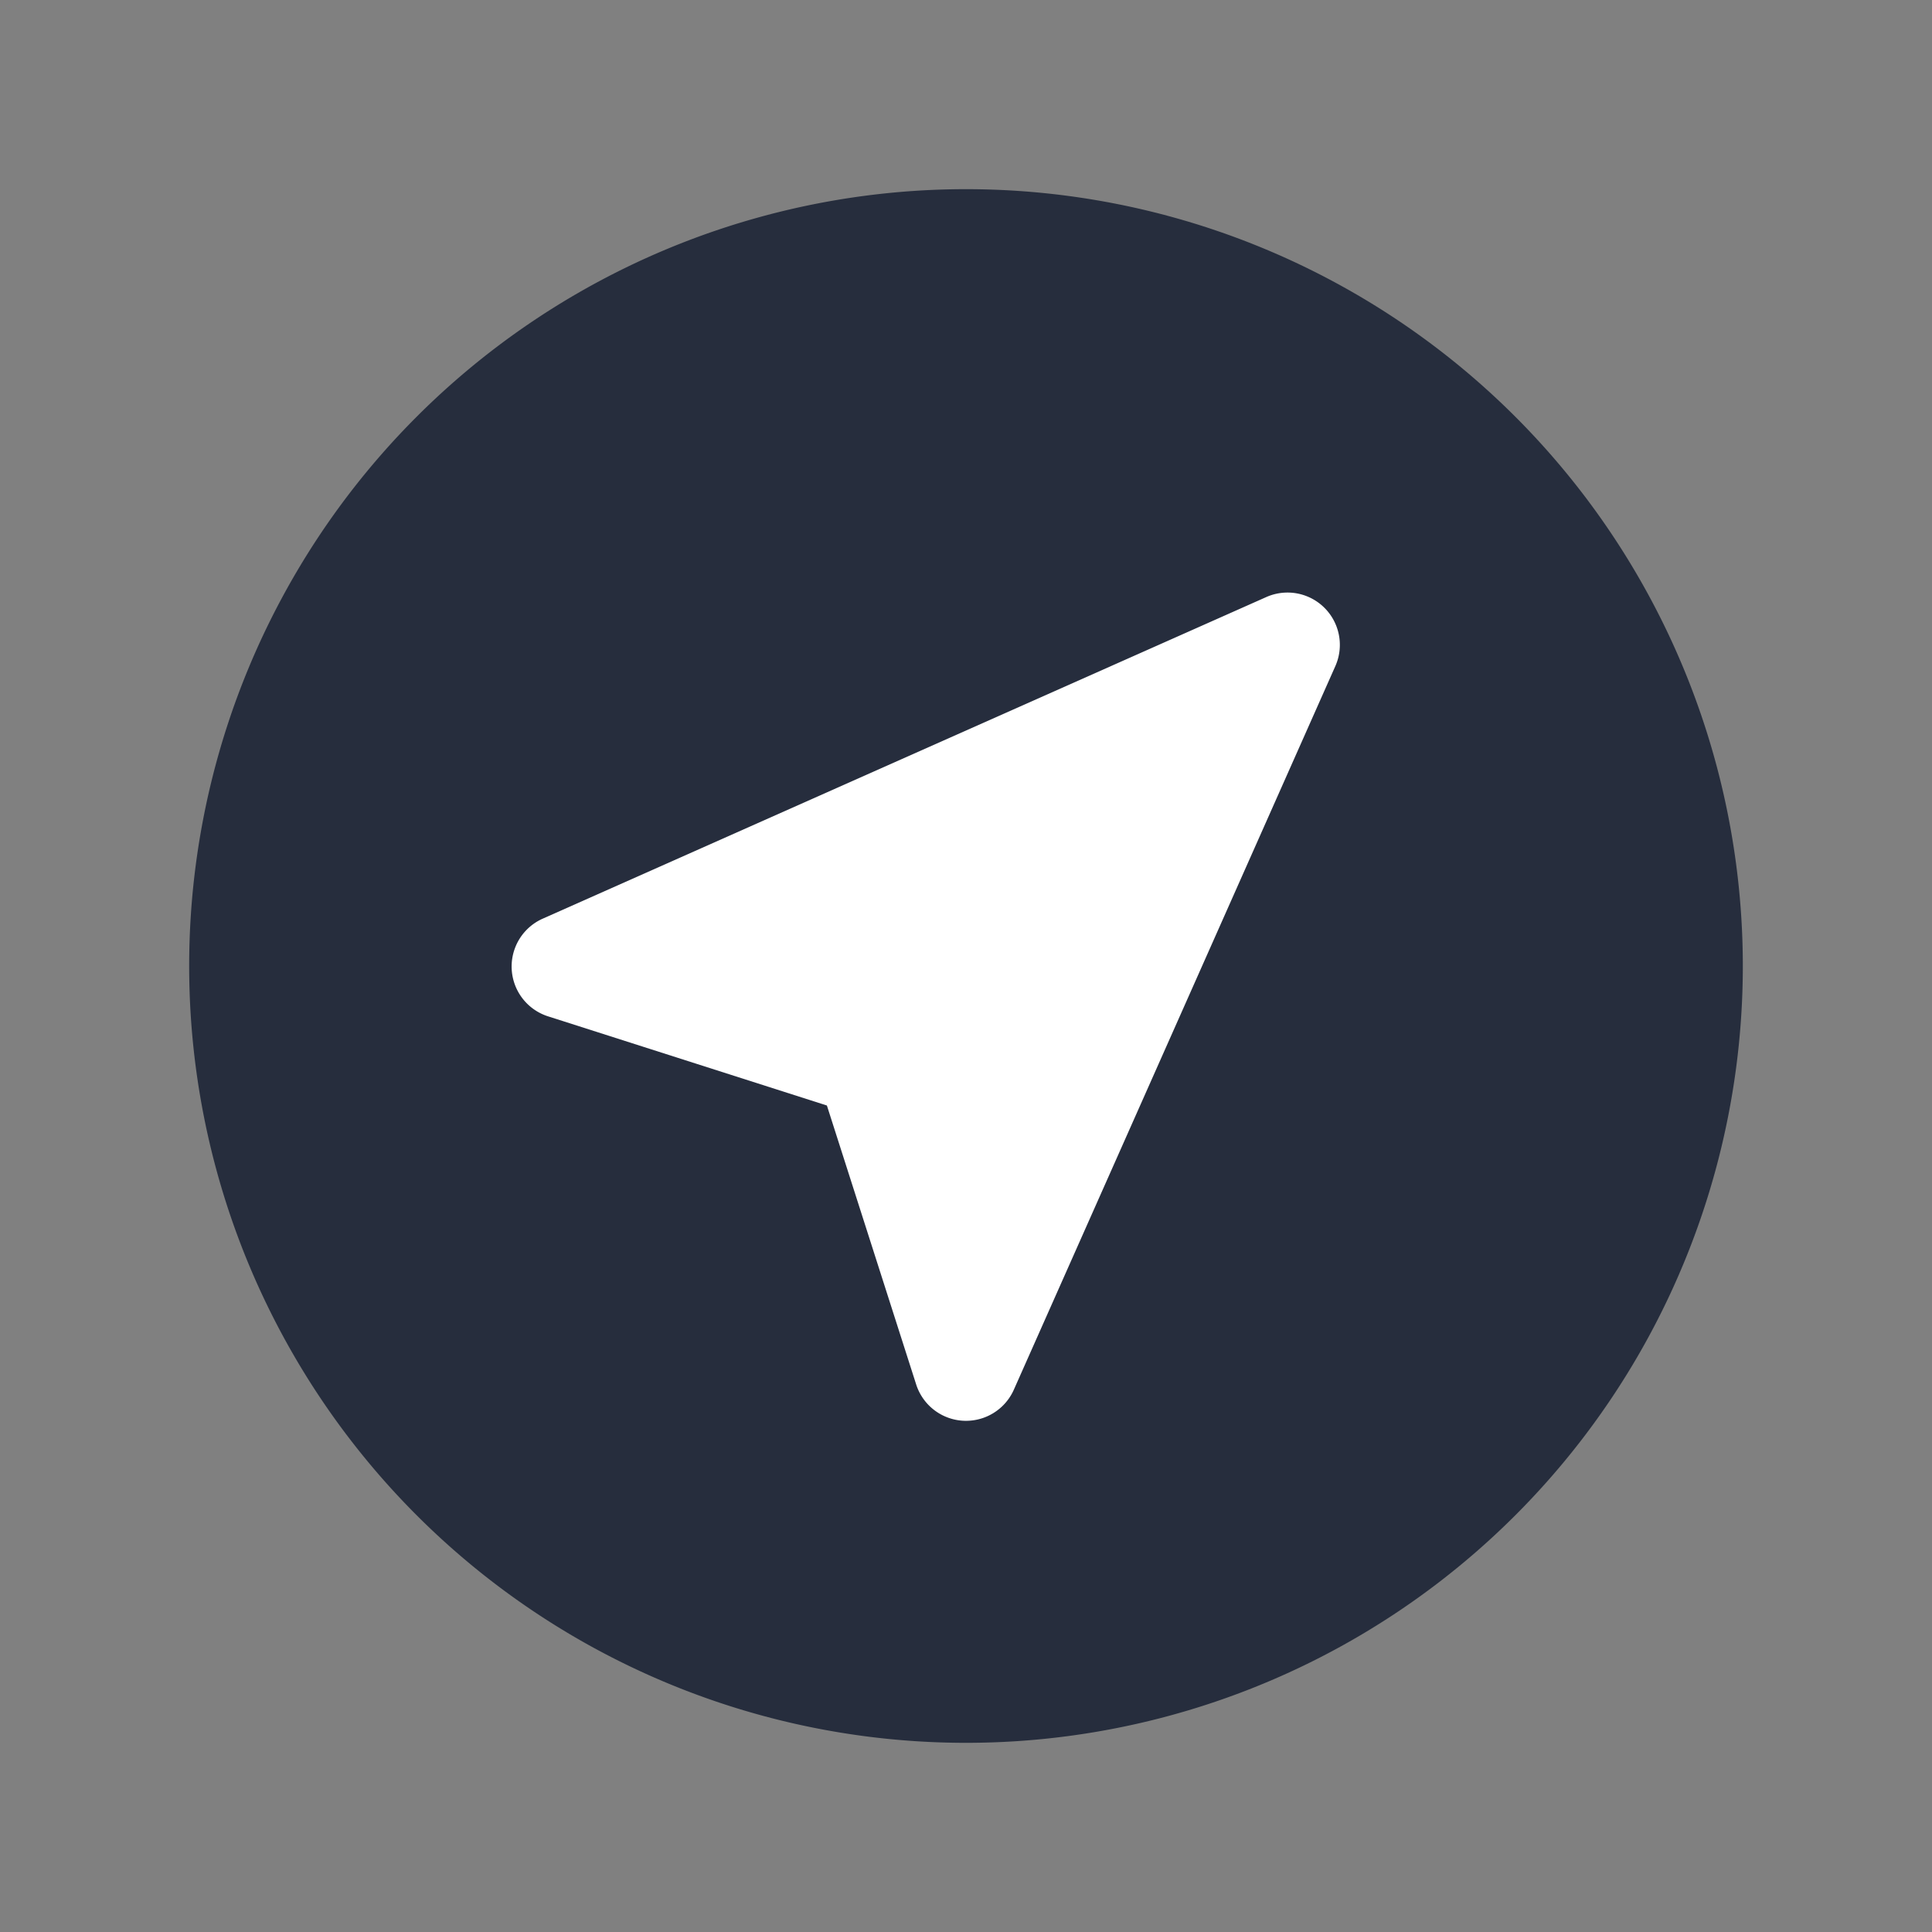 <svg t="1718959546665" class="icon" viewBox="0 0 1024 1024" version="1.1" xmlns="http://www.w3.org/2000/svg" p-id="27563" xmlns:xlink="http://www.w3.org/1999/xlink"><rect x="0" y="0" width="1024" height="1024" fill="#808080" stroke="none"/><path d="M512 100.267A411.733 411.733 0 0 0 100.267 512 411.733 411.733 0 0 0 512 923.733 411.733 411.733 0 0 0 923.733 512 411.733 411.733 0 0 0 512 100.267z" fill="#262D3D" p-id="27564"></path><path d="M707.755 353.067a27.733 27.733 0 0 0-36.608-36.608l-383.488 170.453a27.733 27.733 0 0 0 2.773 51.755l147.84 47.275 47.317 147.84a27.733 27.733 0 0 0 51.755 2.816l170.411-383.531z" fill="#FFFFFF" p-id="27565"></path></svg>